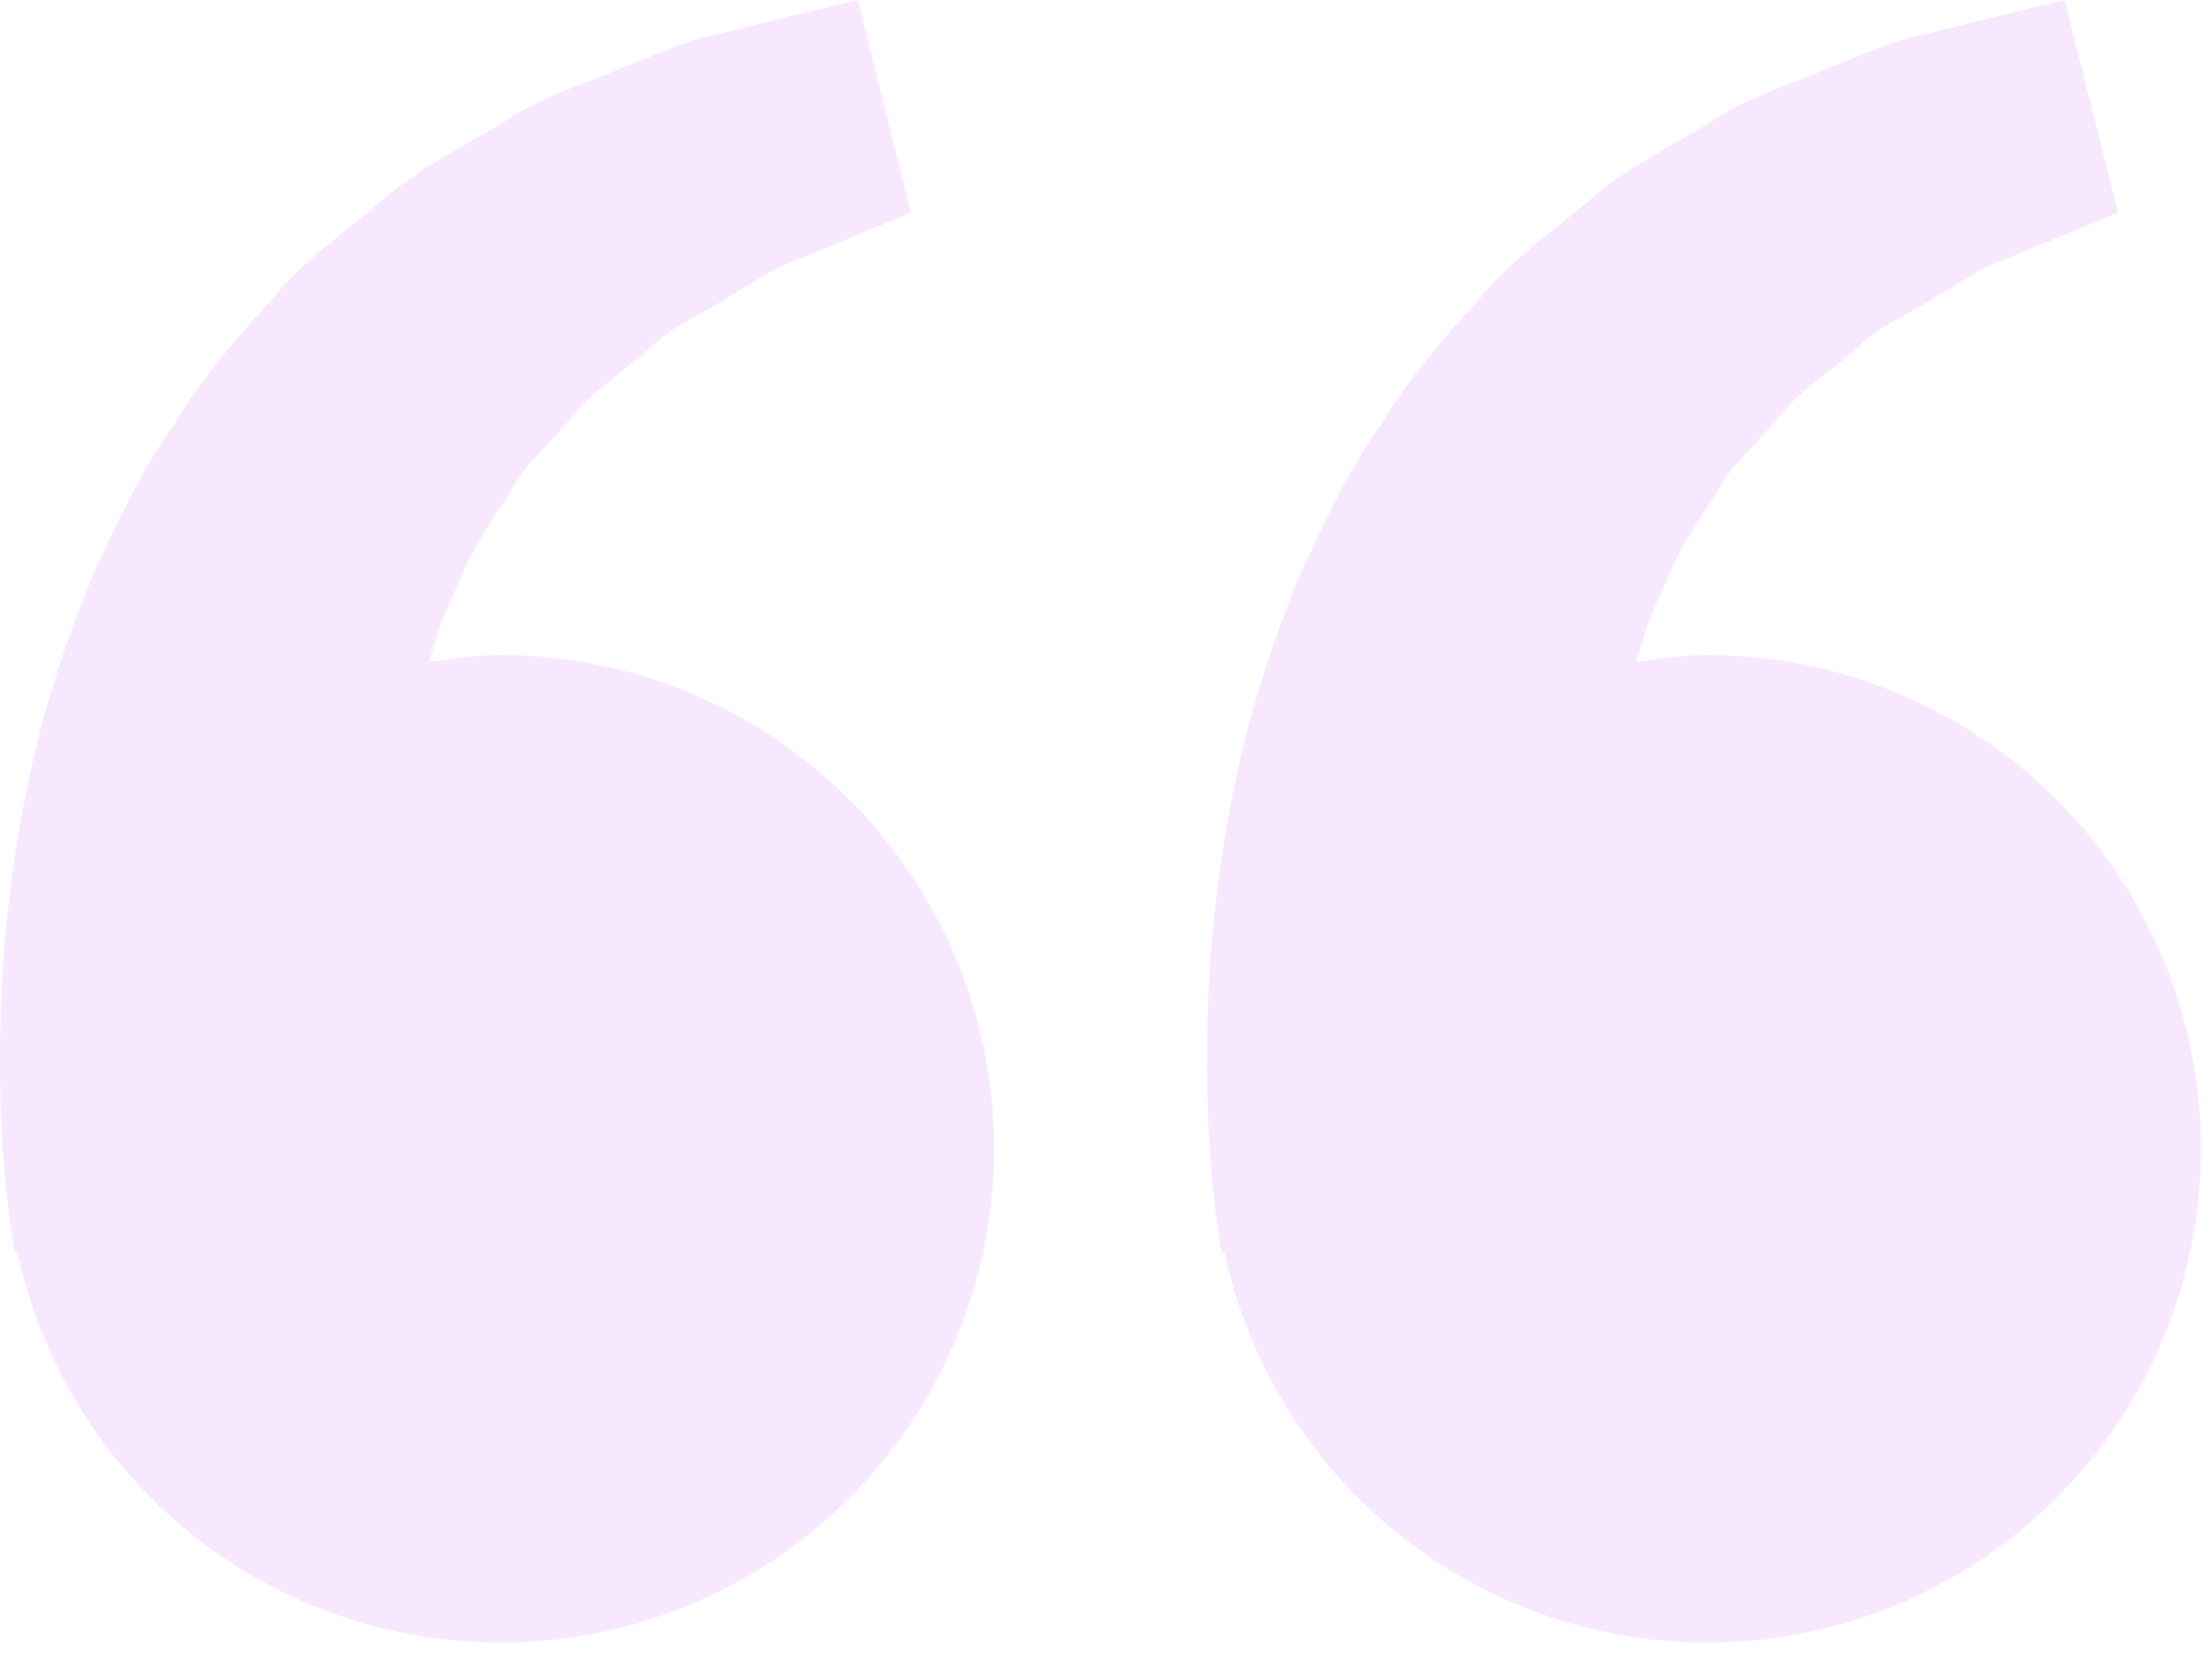 <svg width="84" height="63" viewBox="0 0 84 63" fill="none" xmlns="http://www.w3.org/2000/svg">
<path d="M18.997 24.875C18.068 24.875 17.176 25.017 16.288 25.146C16.576 24.179 16.872 23.196 17.347 22.312C17.822 21.029 18.563 19.917 19.301 18.796C19.918 17.583 21.005 16.762 21.805 15.725C22.643 14.717 23.784 14.046 24.688 13.208C25.576 12.333 26.738 11.896 27.663 11.279C28.63 10.725 29.472 10.113 30.372 9.821L32.618 8.896L34.593 8.075L32.572 0L30.084 0.6C29.288 0.8 28.318 1.033 27.213 1.312C26.084 1.521 24.88 2.092 23.538 2.612C22.213 3.204 20.68 3.604 19.255 4.554C17.822 5.463 16.168 6.221 14.709 7.438C13.297 8.692 11.593 9.779 10.334 11.375C8.959 12.867 7.601 14.433 6.547 16.217C5.326 17.917 4.497 19.783 3.622 21.629C2.83 23.475 2.193 25.363 1.672 27.196C0.684 30.871 0.243 34.362 0.072 37.35C-0.07 40.342 0.013 42.829 0.188 44.629C0.251 45.479 0.368 46.304 0.451 46.875L0.555 47.575L0.663 47.55C1.405 51.012 3.111 54.193 5.584 56.726C8.058 59.258 11.198 61.039 14.641 61.862C18.084 62.684 21.69 62.515 25.042 61.374C28.393 60.233 31.353 58.167 33.578 55.414C35.804 52.661 37.205 49.334 37.619 45.818C38.033 42.302 37.444 38.741 35.918 35.546C34.393 32.351 31.994 29.654 29 27.765C26.005 25.877 22.537 24.875 18.997 24.875ZM64.83 24.875C63.901 24.875 63.009 25.017 62.122 25.146C62.409 24.179 62.705 23.196 63.18 22.312C63.655 21.029 64.397 19.917 65.134 18.796C65.751 17.583 66.838 16.762 67.638 15.725C68.476 14.717 69.618 14.046 70.522 13.208C71.409 12.333 72.572 11.896 73.497 11.279C74.463 10.725 75.305 10.113 76.205 9.821L78.451 8.896L80.426 8.075L78.405 0L75.918 0.6C75.122 0.8 74.151 1.033 73.047 1.312C71.918 1.521 70.713 2.092 69.372 2.612C68.051 3.208 66.513 3.604 65.088 4.558C63.655 5.467 62.001 6.225 60.543 7.442C59.13 8.696 57.426 9.783 56.168 11.375C54.793 12.867 53.434 14.433 52.38 16.217C51.159 17.917 50.33 19.783 49.455 21.629C48.663 23.475 48.026 25.363 47.505 27.196C46.518 30.871 46.076 34.362 45.905 37.35C45.763 40.342 45.847 42.829 46.022 44.629C46.084 45.479 46.201 46.304 46.284 46.875L46.388 47.575L46.497 47.55C47.238 51.012 48.944 54.193 51.417 56.726C53.891 59.258 57.031 61.039 60.474 61.862C63.918 62.684 67.524 62.515 70.875 61.374C74.226 60.233 77.186 58.167 79.412 55.414C81.638 52.661 83.039 49.334 83.453 45.818C83.867 42.302 83.277 38.741 81.751 35.546C80.226 32.351 77.827 29.654 74.833 27.765C71.838 25.877 68.37 24.875 64.83 24.875Z" fill="#EBC7FF" fill-opacity="0.4"/>
</svg>
